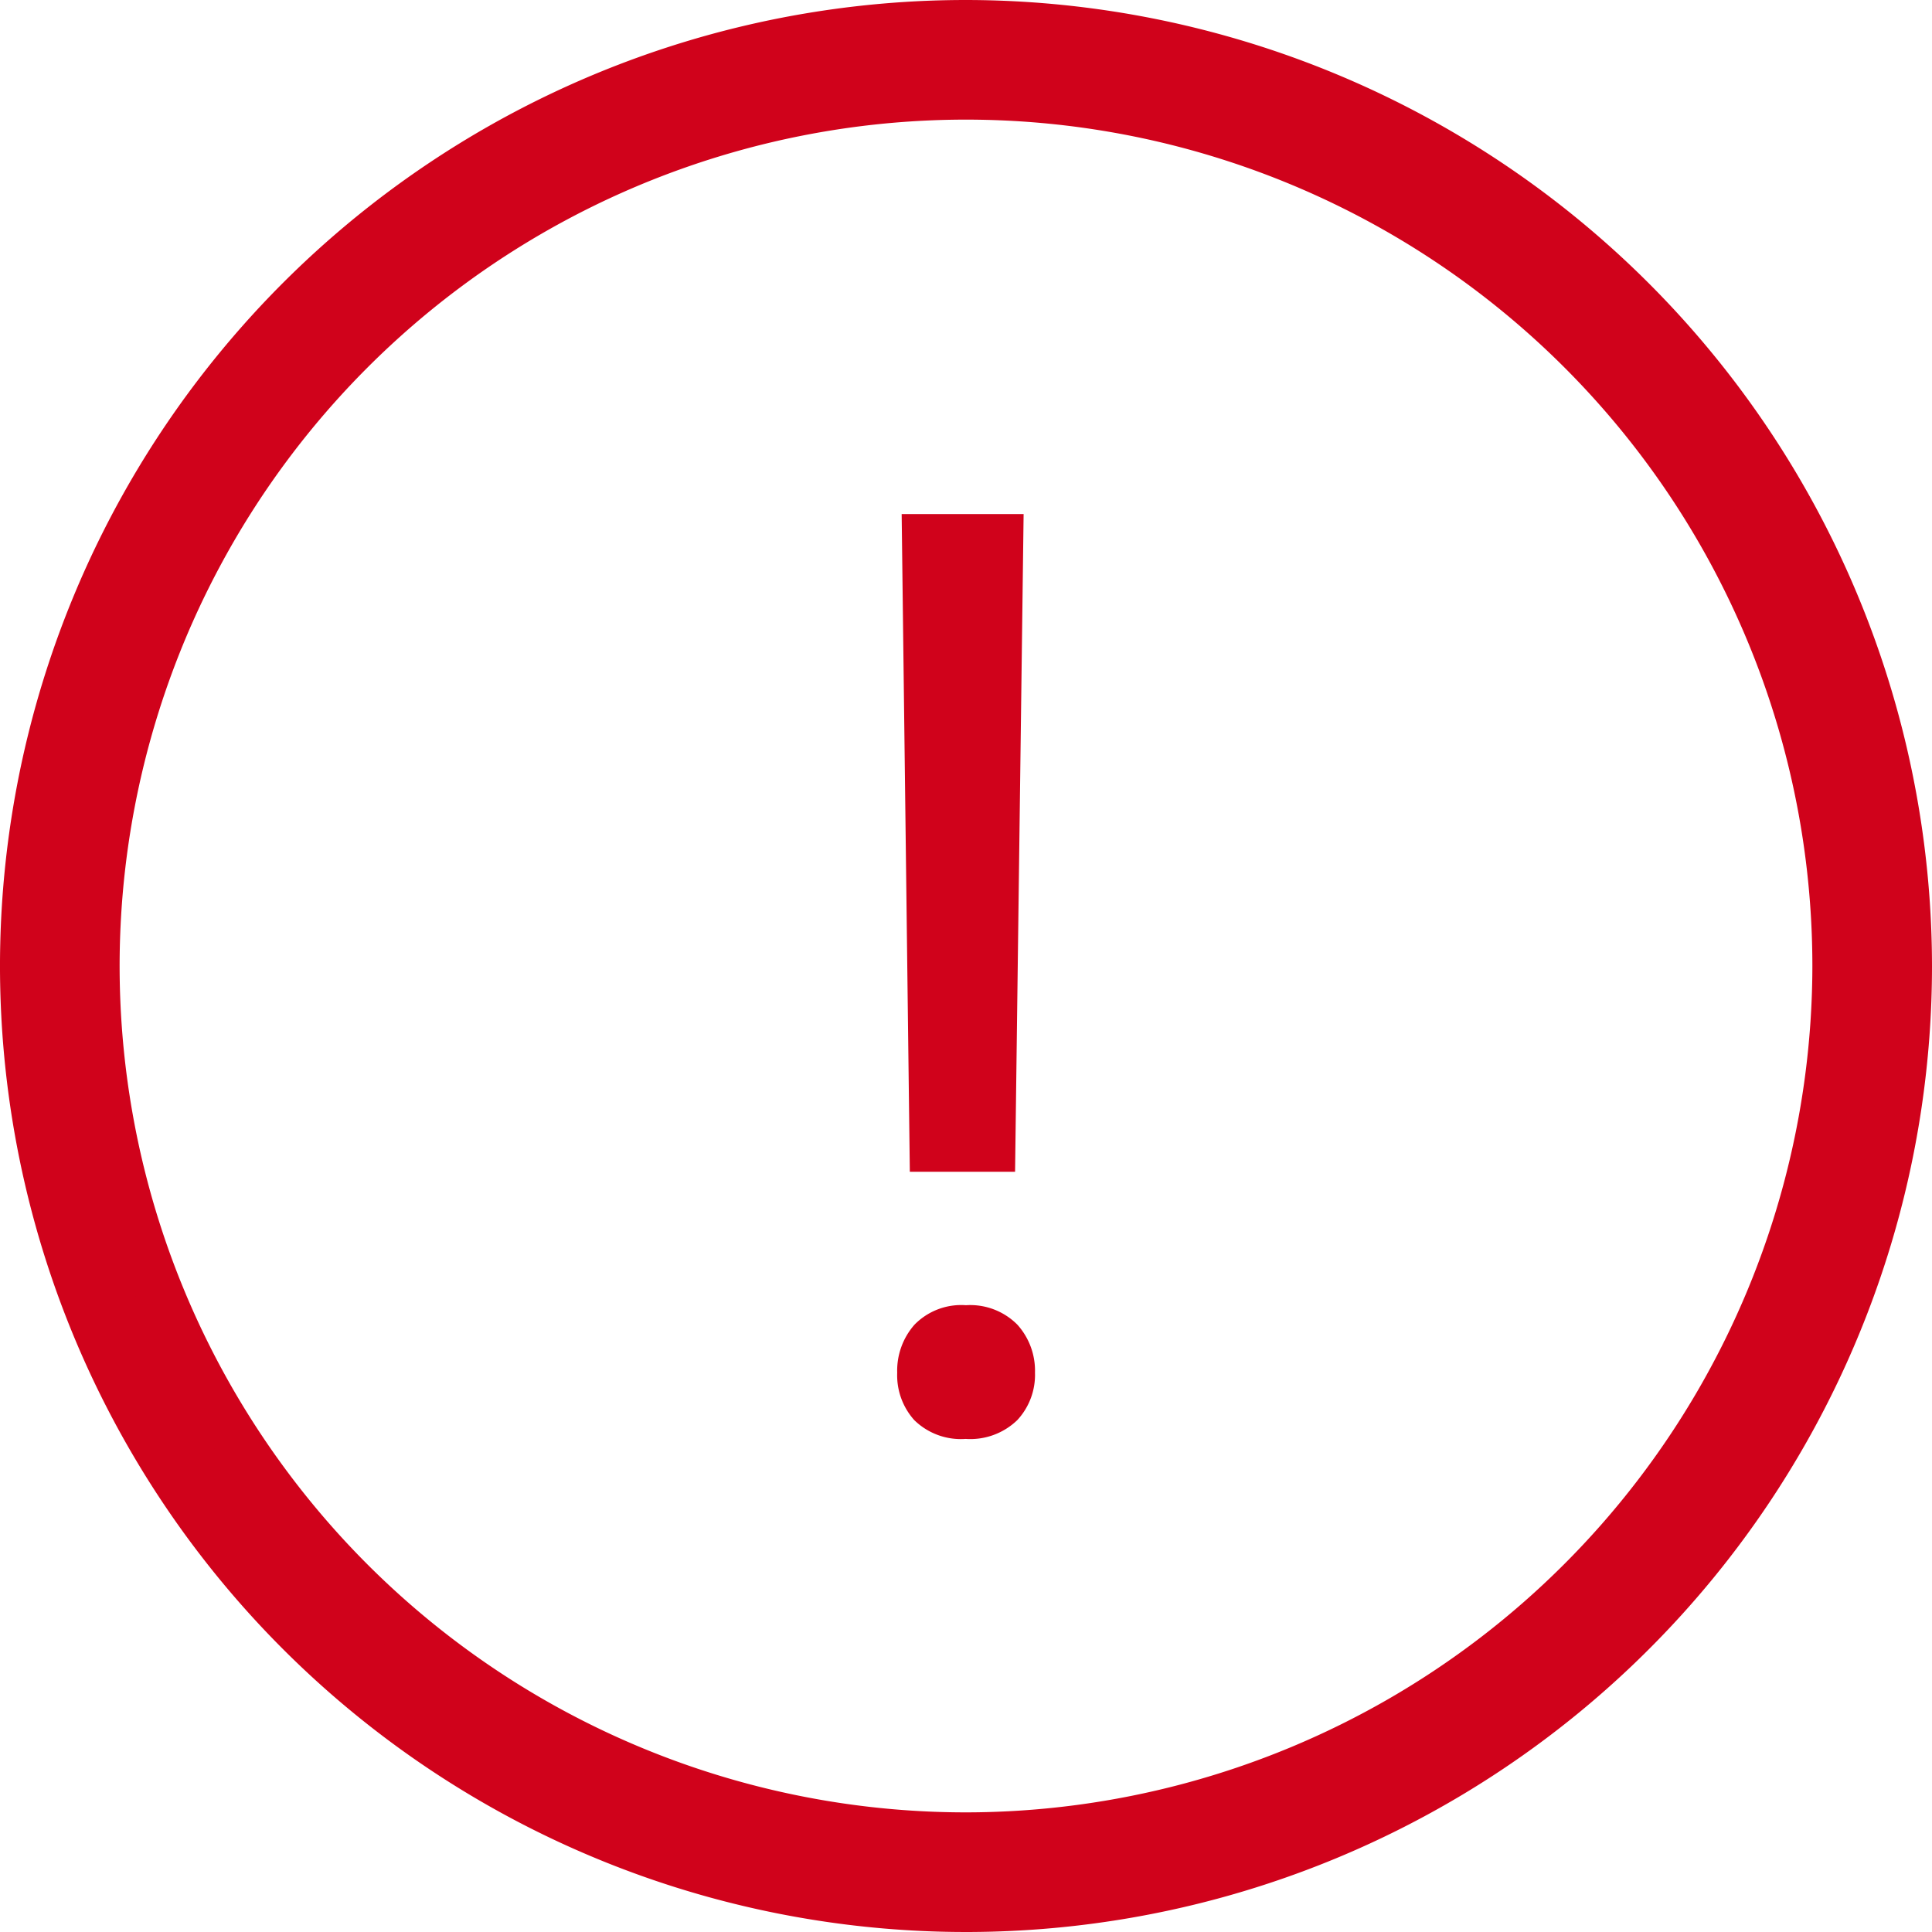 <svg xmlns="http://www.w3.org/2000/svg" width="30.75" height="30.75" viewBox="0 0 30.75 30.75">
  <g id="Group_7244" transform="translate(-297.625 -97.625)">
    <g id="success" transform="translate(298 98)">
      <path id="Path_4233" d="M15,0A15,15,0,1,0,30,15,15.017,15.017,0,0,0,15,0Zm0,28.846A13.846,13.846,0,1,1,28.846,15,13.862,13.862,0,0,1,15,28.846Z" fill="#d0021b" stroke="#d0021b" stroke-width="0.75"/>
    </g>
    <path id="Path_4917" d="M.764-5.173H-.911l-.13-10.468H.9Zm-1.876,3.2A1.106,1.106,0,0,1-.836-2.74a1.04,1.04,0,0,1,.818-.309A1.056,1.056,0,0,1,.8-2.74a1.094,1.094,0,0,1,.281.765A1.058,1.058,0,0,1,.8-1.221a1.076,1.076,0,0,1-.823.3,1.059,1.059,0,0,1-.818-.3A1.069,1.069,0,0,1-1.112-1.975Z" transform="translate(313.017 121.448)" fill="#d0021b"/>
  </g>
</svg>
